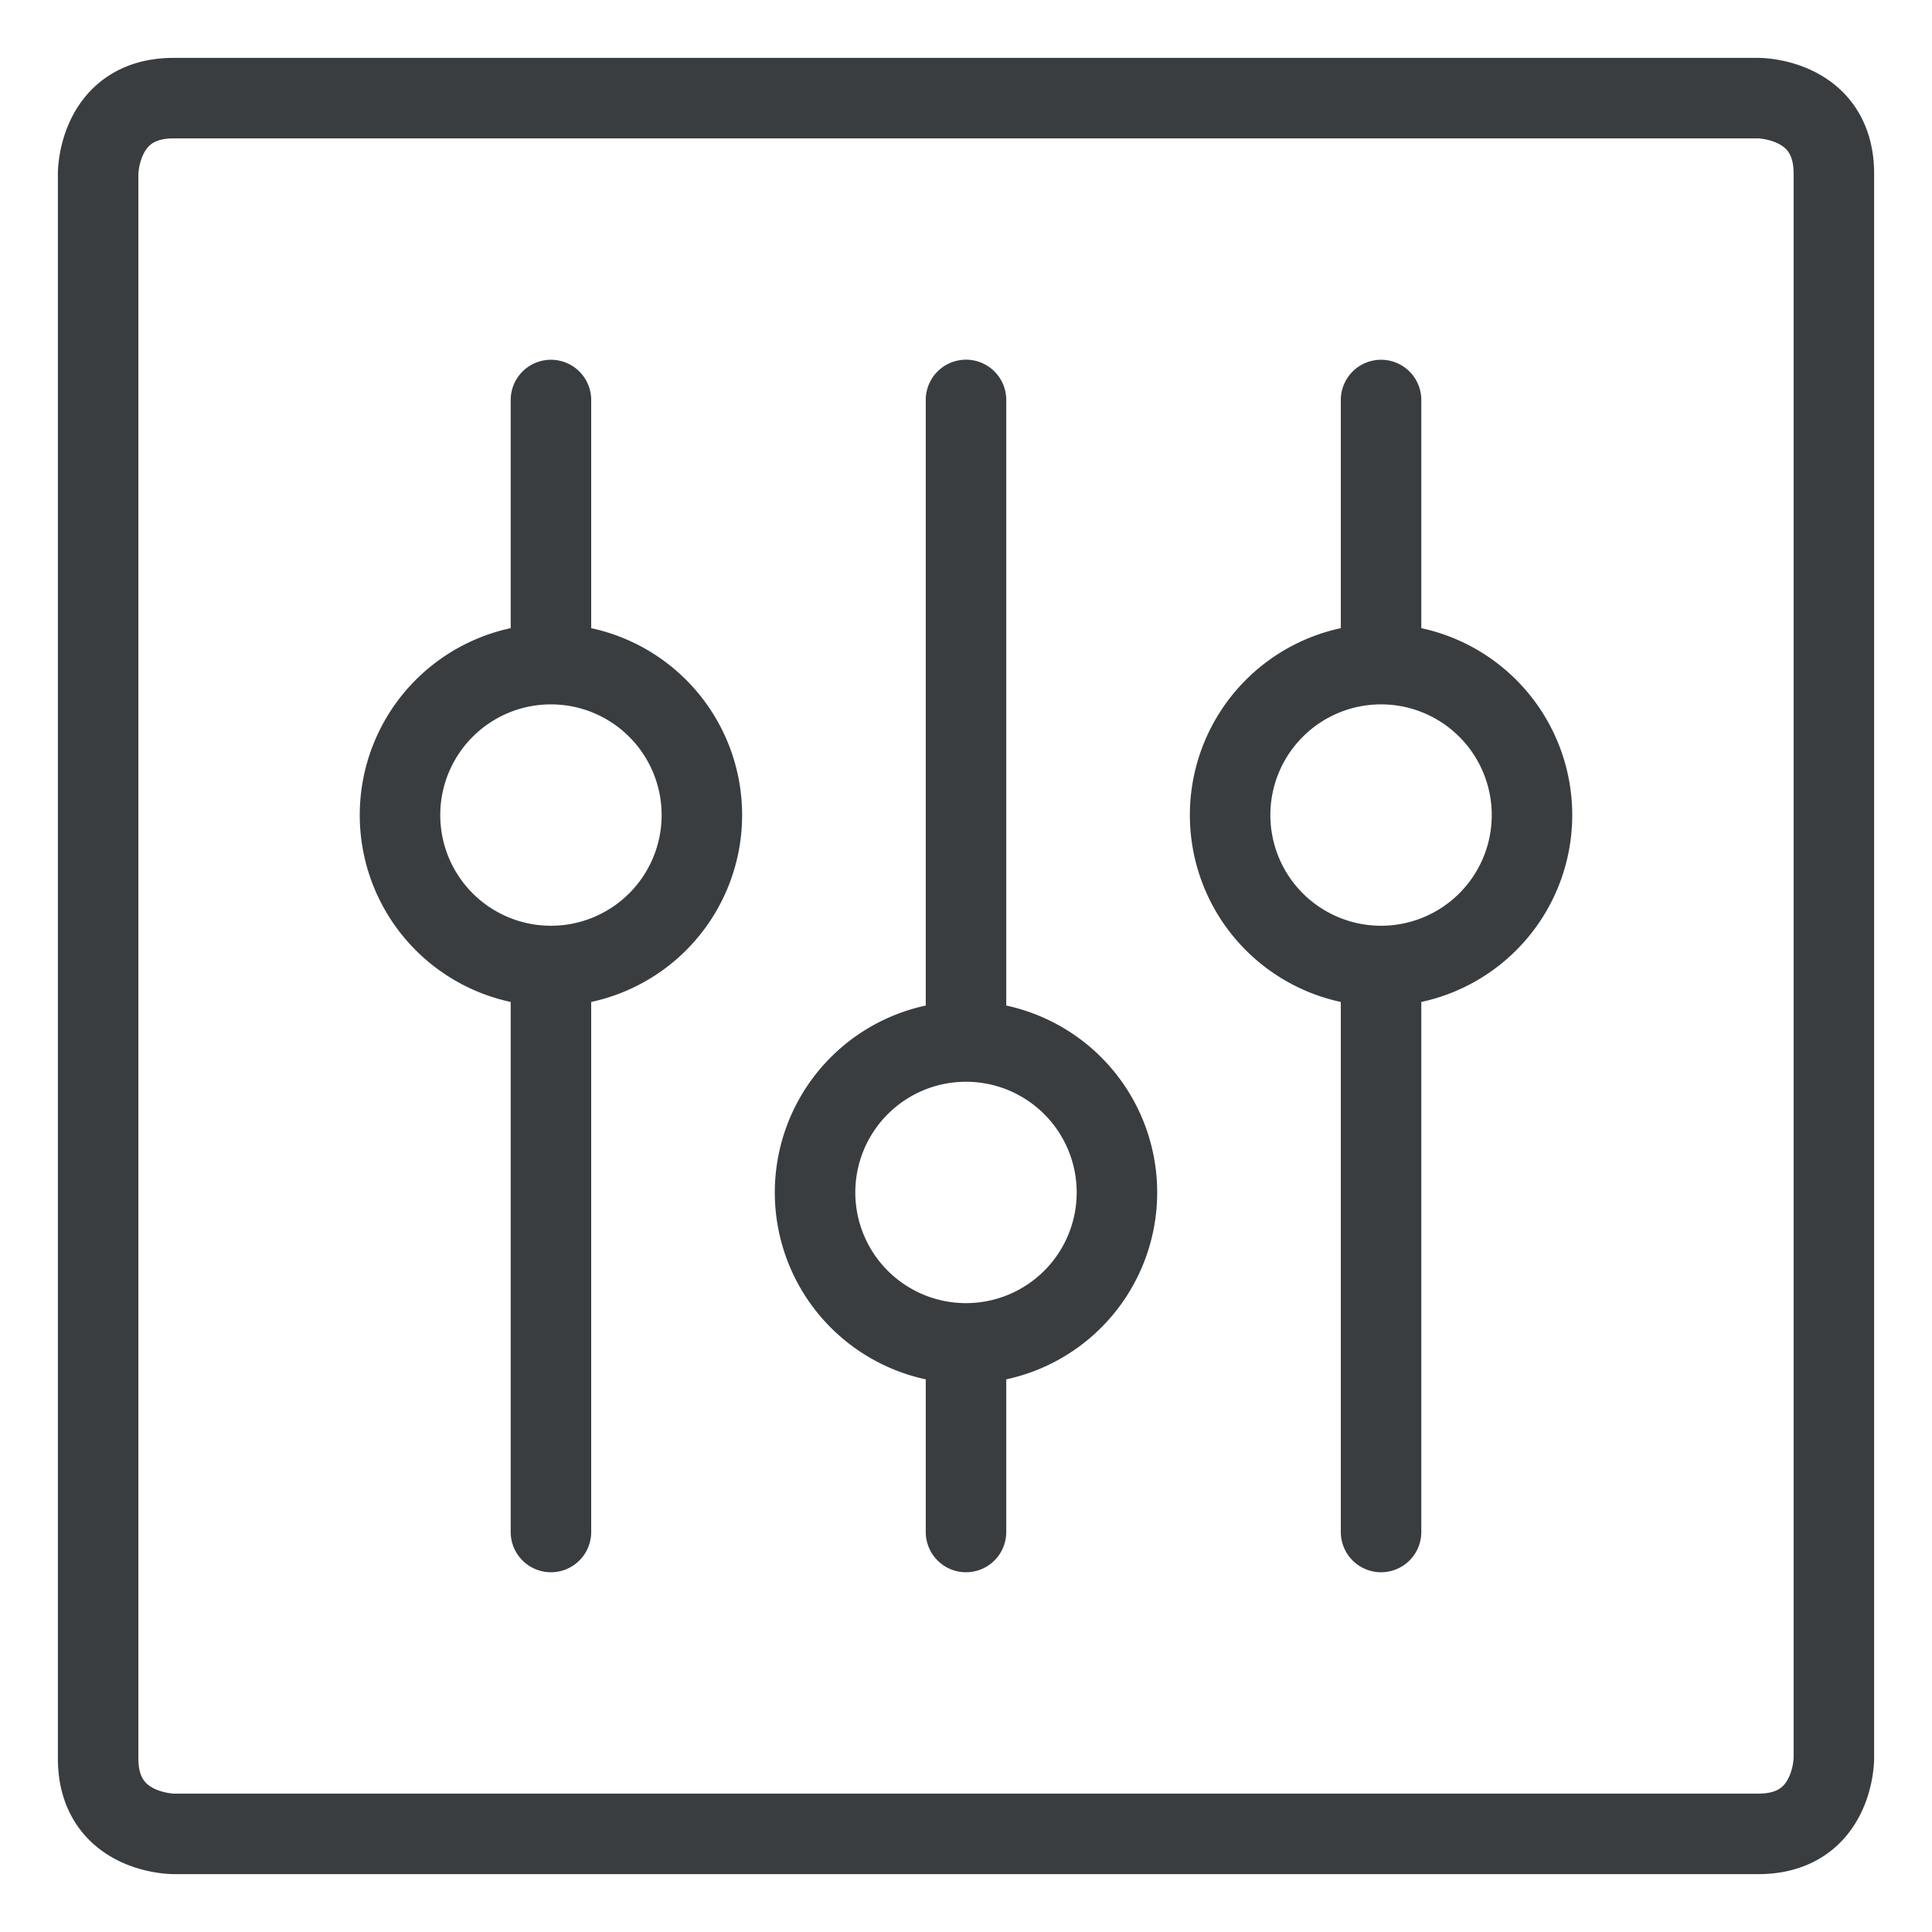 <svg viewBox="0 0 24 24" fill="none" xmlns="http://www.w3.org/2000/svg"><path d="M12 12.938v-7.97m0 7.97a1.875 1.875 0 1 1 0 3.75m0-3.75a1.875 1.875 0 1 0 0 3.75m0 2.343v-2.343M6.844 12v7.031m0-7.031a1.875 1.875 0 1 1 0-3.75m0 3.75a1.875 1.875 0 1 0 0-3.75m0-3.281V8.25M17.156 12v7.031m0-7.031a1.875 1.875 0 0 1 0-3.75m0 3.75a1.875 1.875 0 1 0 0-3.75m0-3.281V8.25m-15-7.031h19.688s.937 0 .937.937v19.688s0 .937-.937.937H2.156s-.937 0-.937-.937V2.156s0-.937.937-.937" stroke="#3A3D40" stroke-linecap="round" stroke-linejoin="round"/></svg>